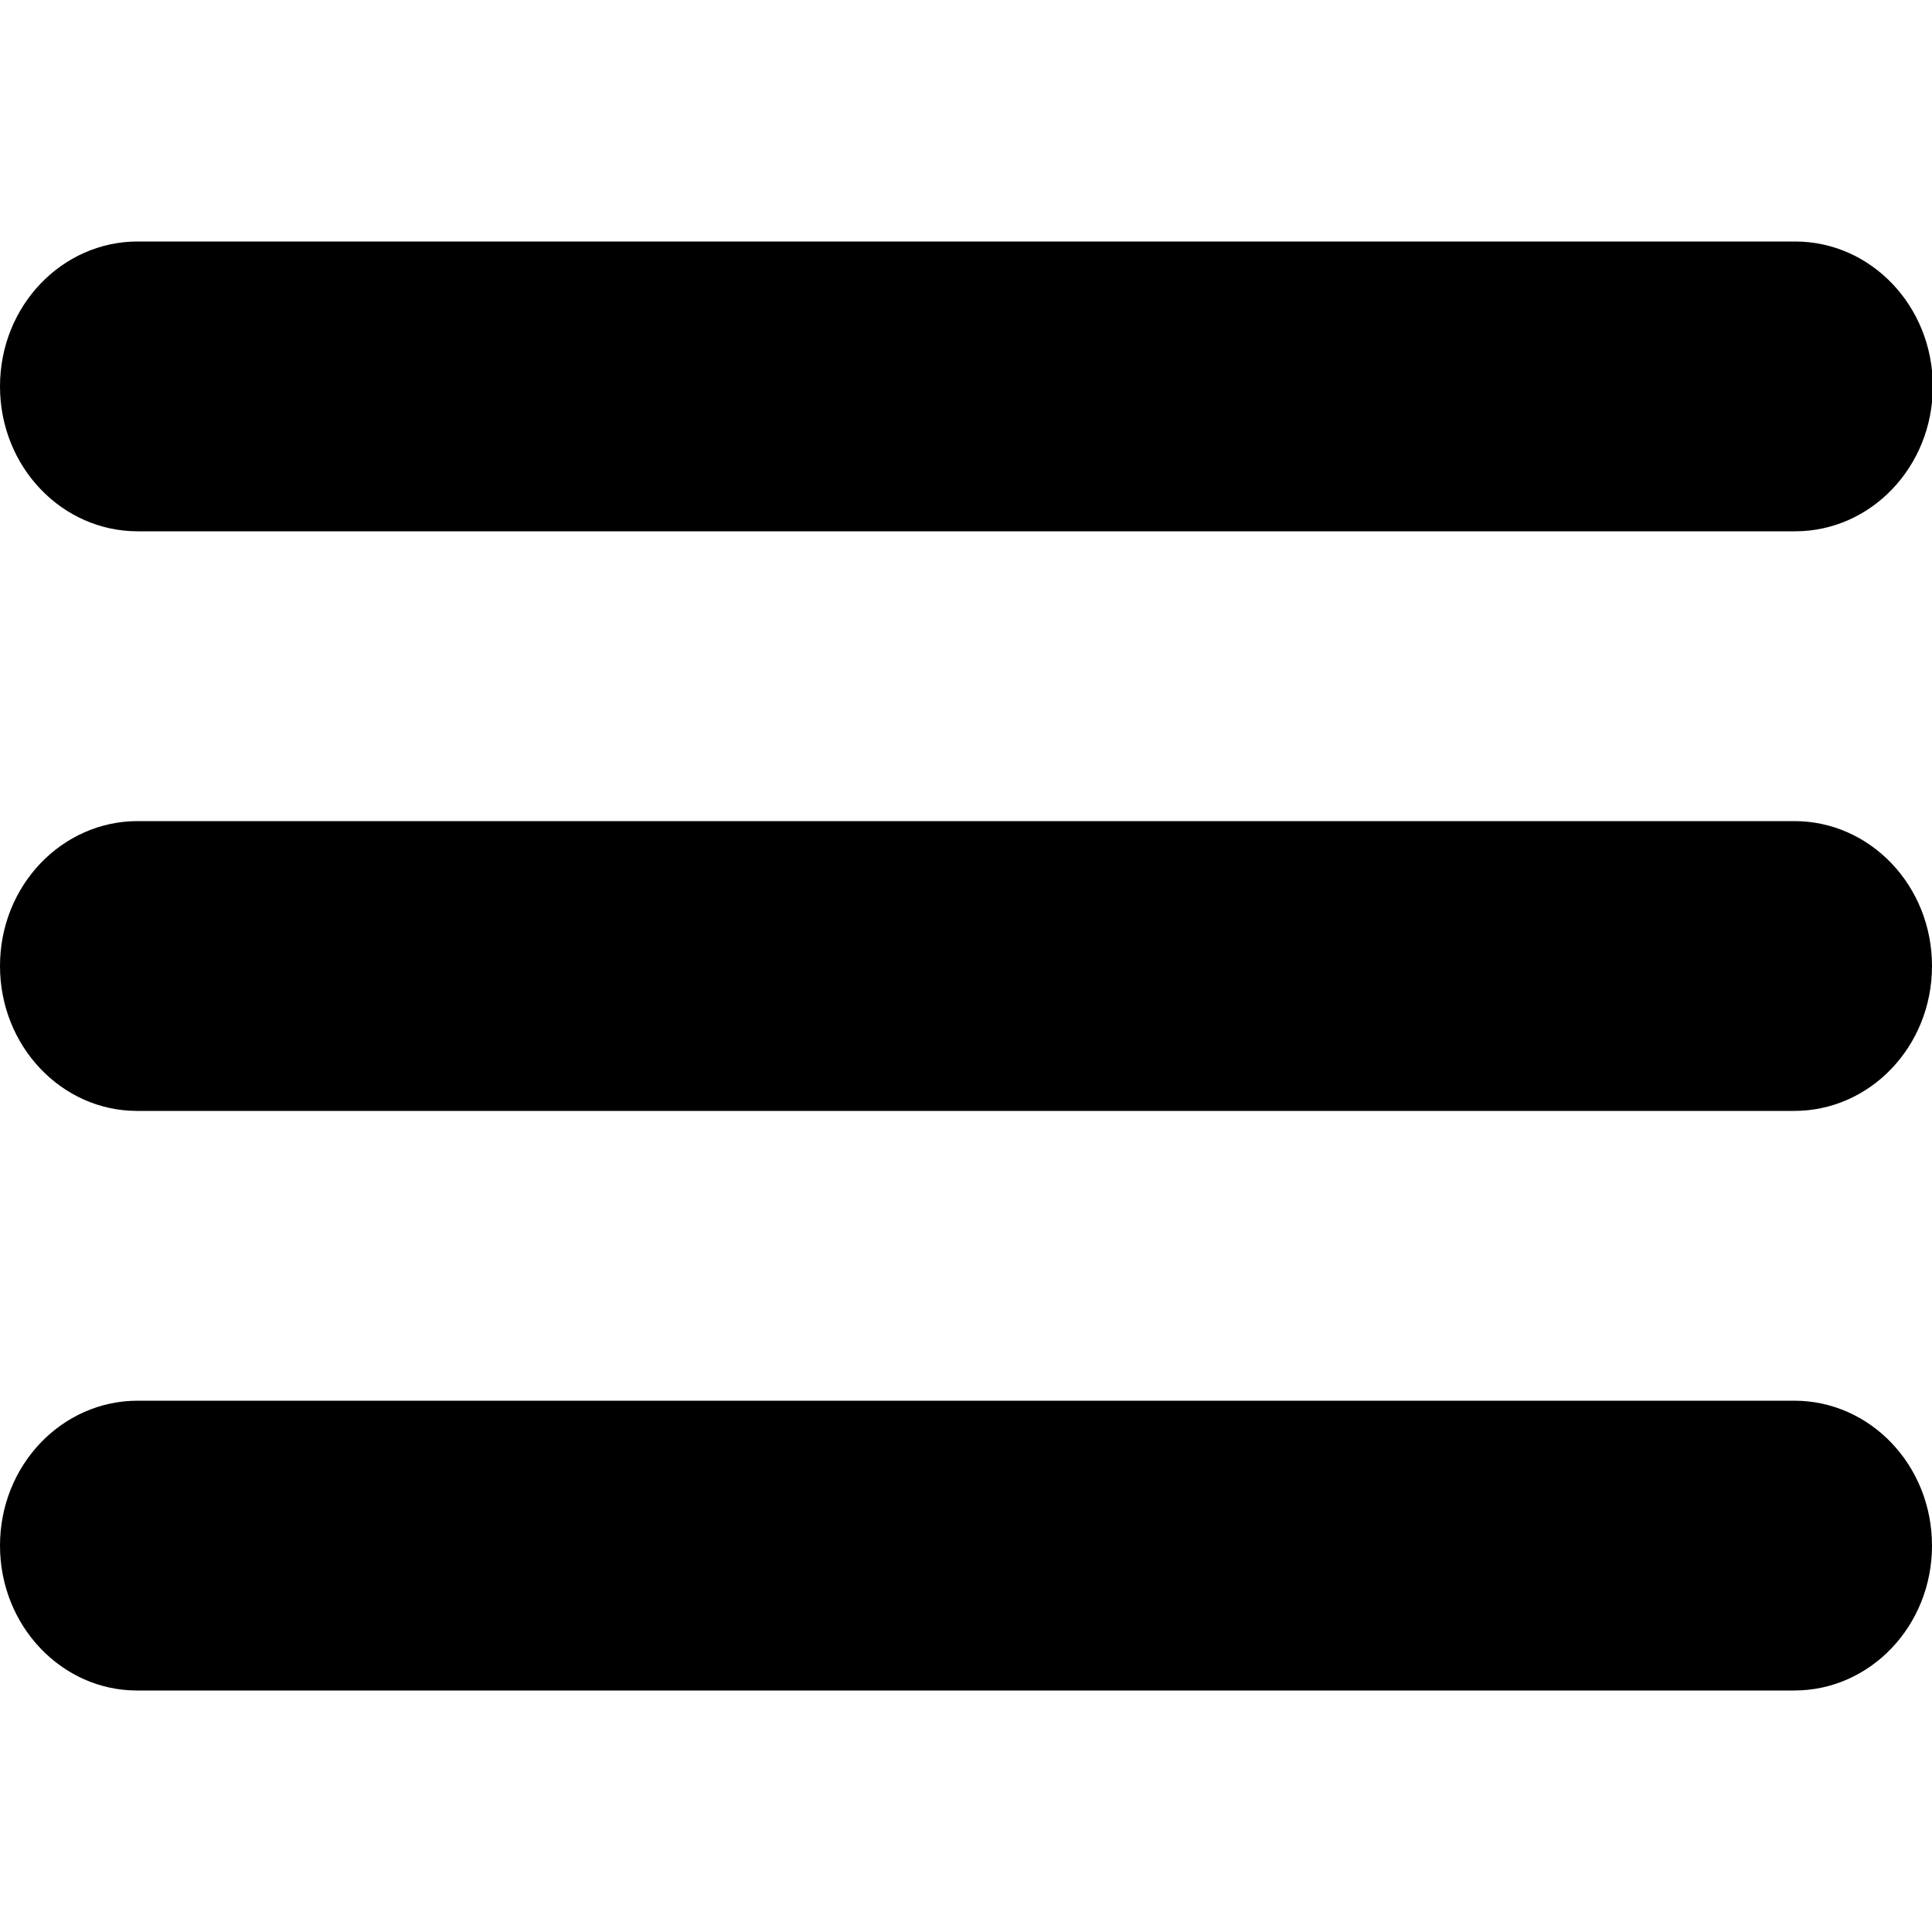 <svg viewBox="0 0 24 24"><path d="M1.71 6.6C.77 6.6 0 5.8 0 4.8S.77 3 1.71 3H22.3c.94 0 1.71.8 1.71 1.8s-.77 1.8-1.71 1.8H1.7zm20.58 3.6c.94 0 1.71.8 1.71 1.8s-.77 1.8-1.71 1.8H1.7C.77 13.8 0 13 0 12s.77-1.8 1.71-1.8H22.3zm0 7.2c.94 0 1.71.8 1.71 1.8s-.77 1.8-1.71 1.8H1.7C.77 21 0 20.2 0 19.2s.77-1.8 1.71-1.8H22.3z"/></svg>